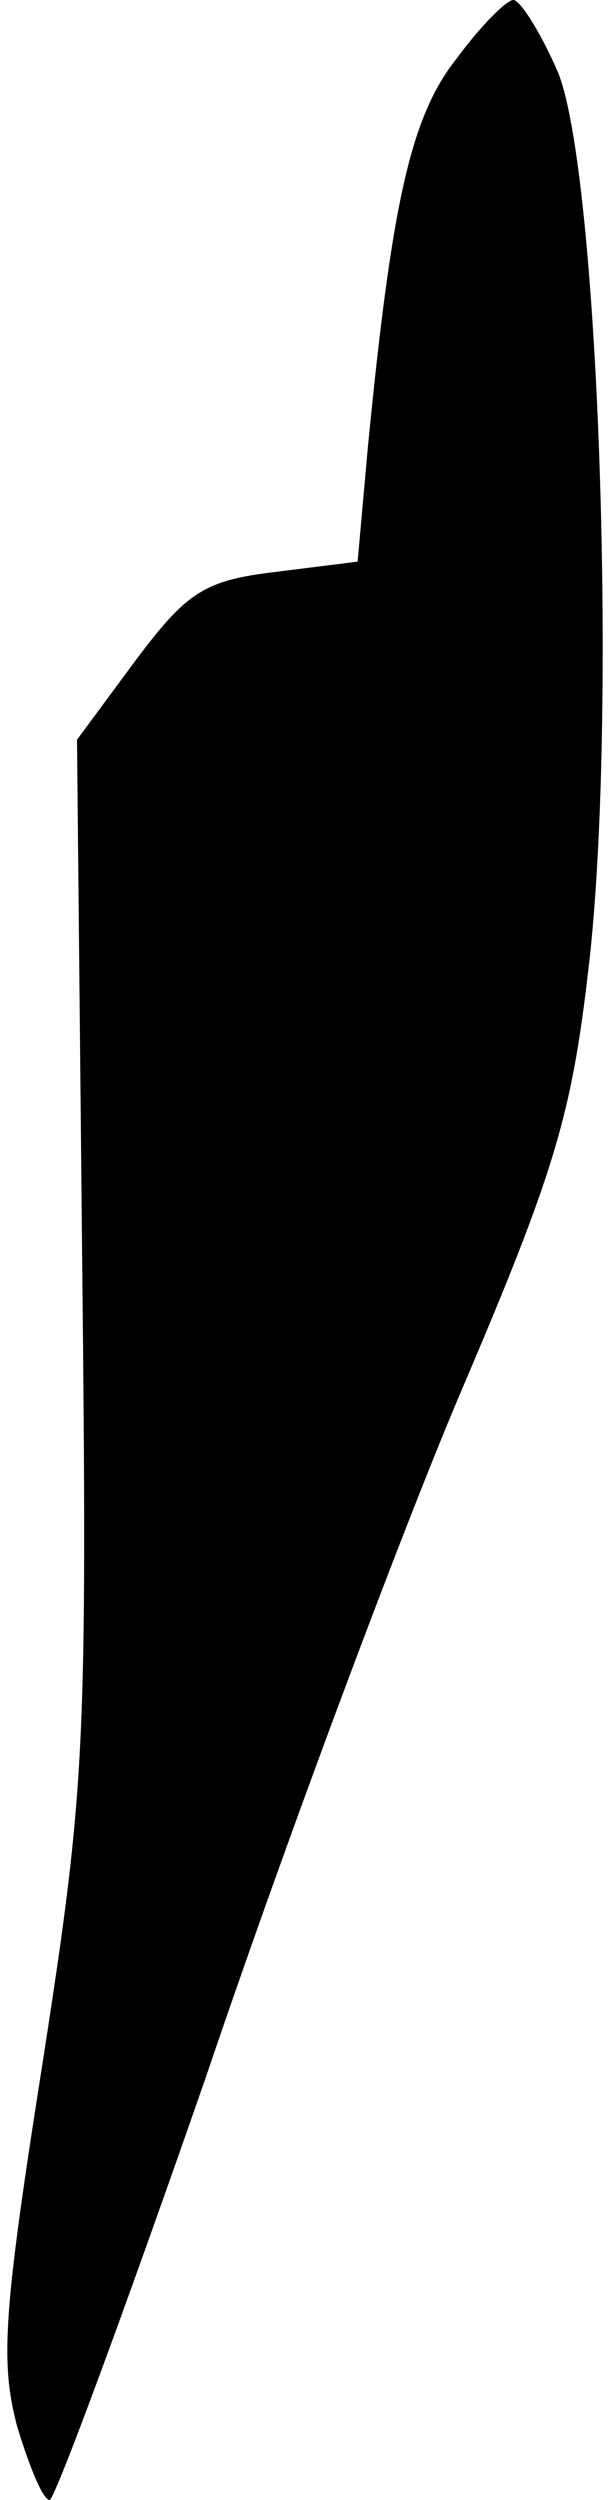 <?xml version="1.0" standalone="no"?>
<!DOCTYPE svg PUBLIC "-//W3C//DTD SVG 20010904//EN"
 "http://www.w3.org/TR/2001/REC-SVG-20010904/DTD/svg10.dtd">
<svg version="1.0" xmlns="http://www.w3.org/2000/svg"
 width="36pt" height="146pt" viewBox="0 0 36 146"
 preserveAspectRatio="xMidYMid meet">
<g transform="translate(0,146) scale(0.1,-0.1)"
fill="#000000" stroke="none">
<path fill="#000000" stroke="none" d="M267 1426 c-27 -34 -38 -84 -52 -227
l-6 -67 -48 -6 c-42 -5 -52 -12 -82 -52 l-34 -46 3 -301 c3 -287 2 -310 -23
-471 -23 -146 -25 -175 -15 -213 7 -23 15 -43 19 -43 3 0 44 111 91 246 46
136 113 315 148 398 56 131 66 164 76 251 17 144 6 465 -18 523 -10 23 -22 42
-26 42 -4 0 -19 -15 -33 -34z"/>
</g>
</svg>
